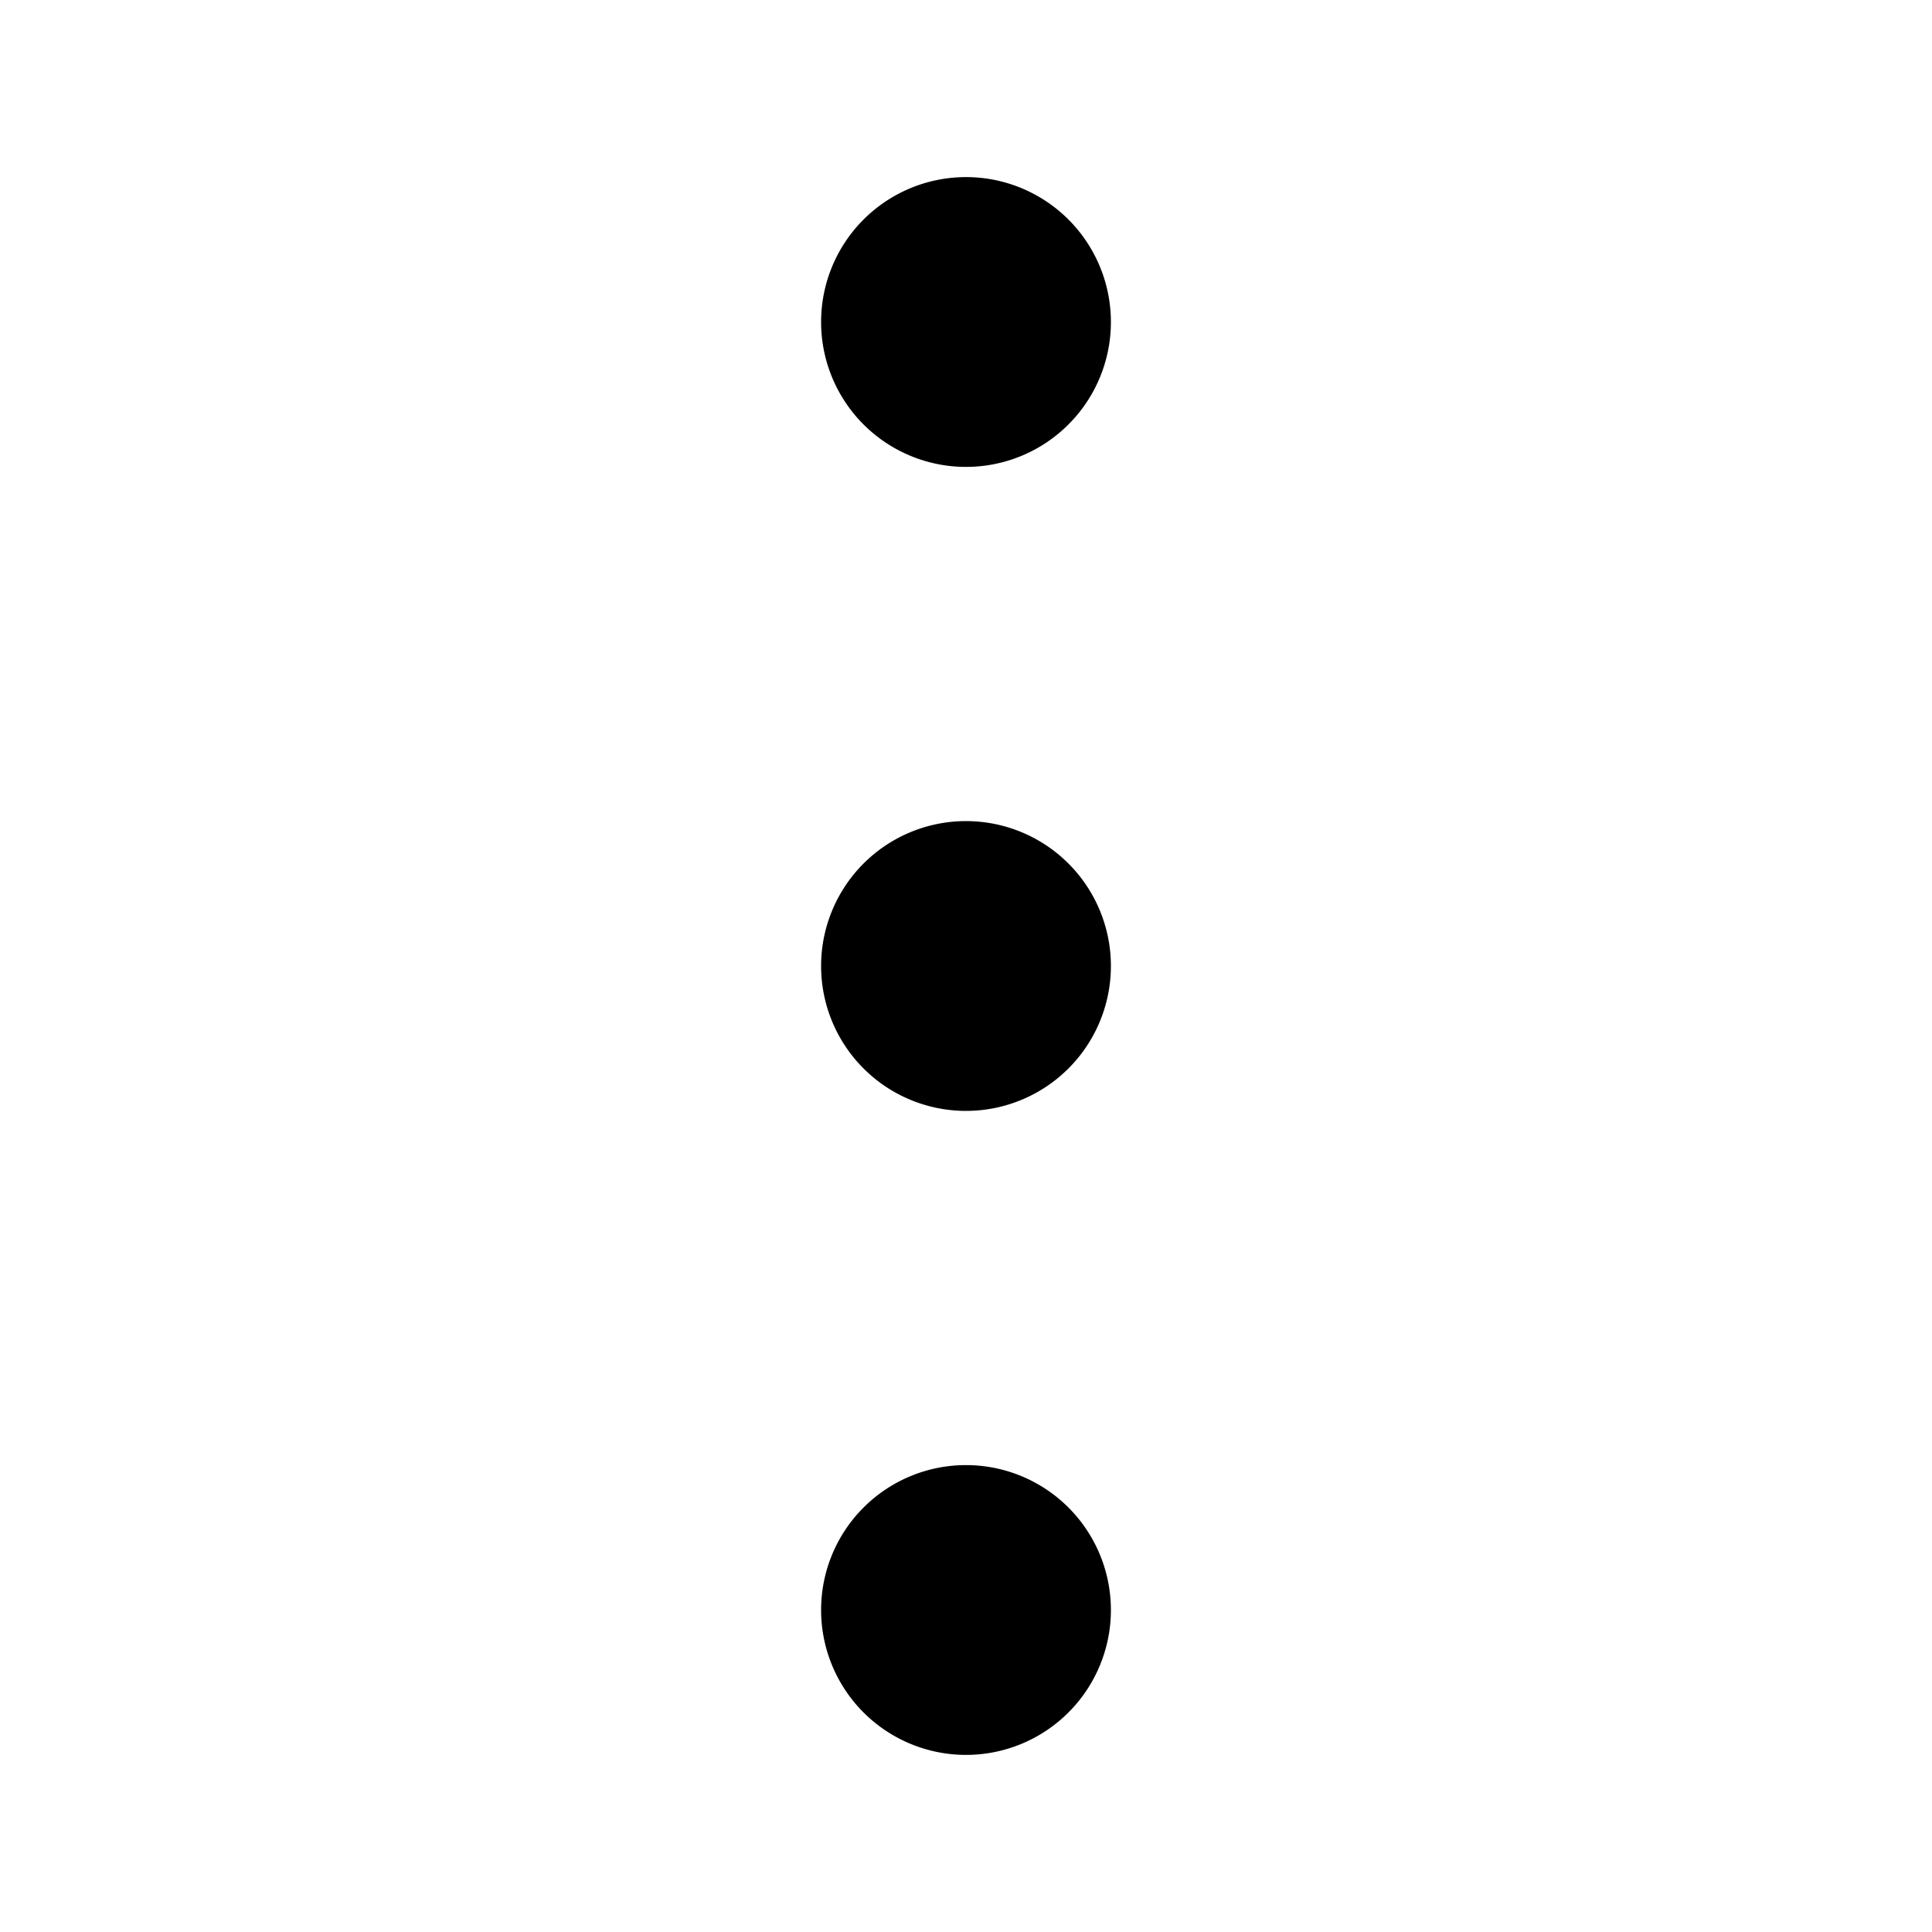 <svg id="icons" xmlns="http://www.w3.org/2000/svg" viewBox="0 0 24 24"><path d="M12 18.2a1.8 1.8 0 1 1-1.8 1.8 1.8 1.8 0 0 1 1.8-1.8zm1.8-6.2a1.8 1.8 0 1 0-1.8 1.8 1.8 1.8 0 0 0 1.8-1.8zm0-8A1.8 1.8 0 1 0 12 5.8 1.8 1.8 0 0 0 13.8 4z"/></svg>